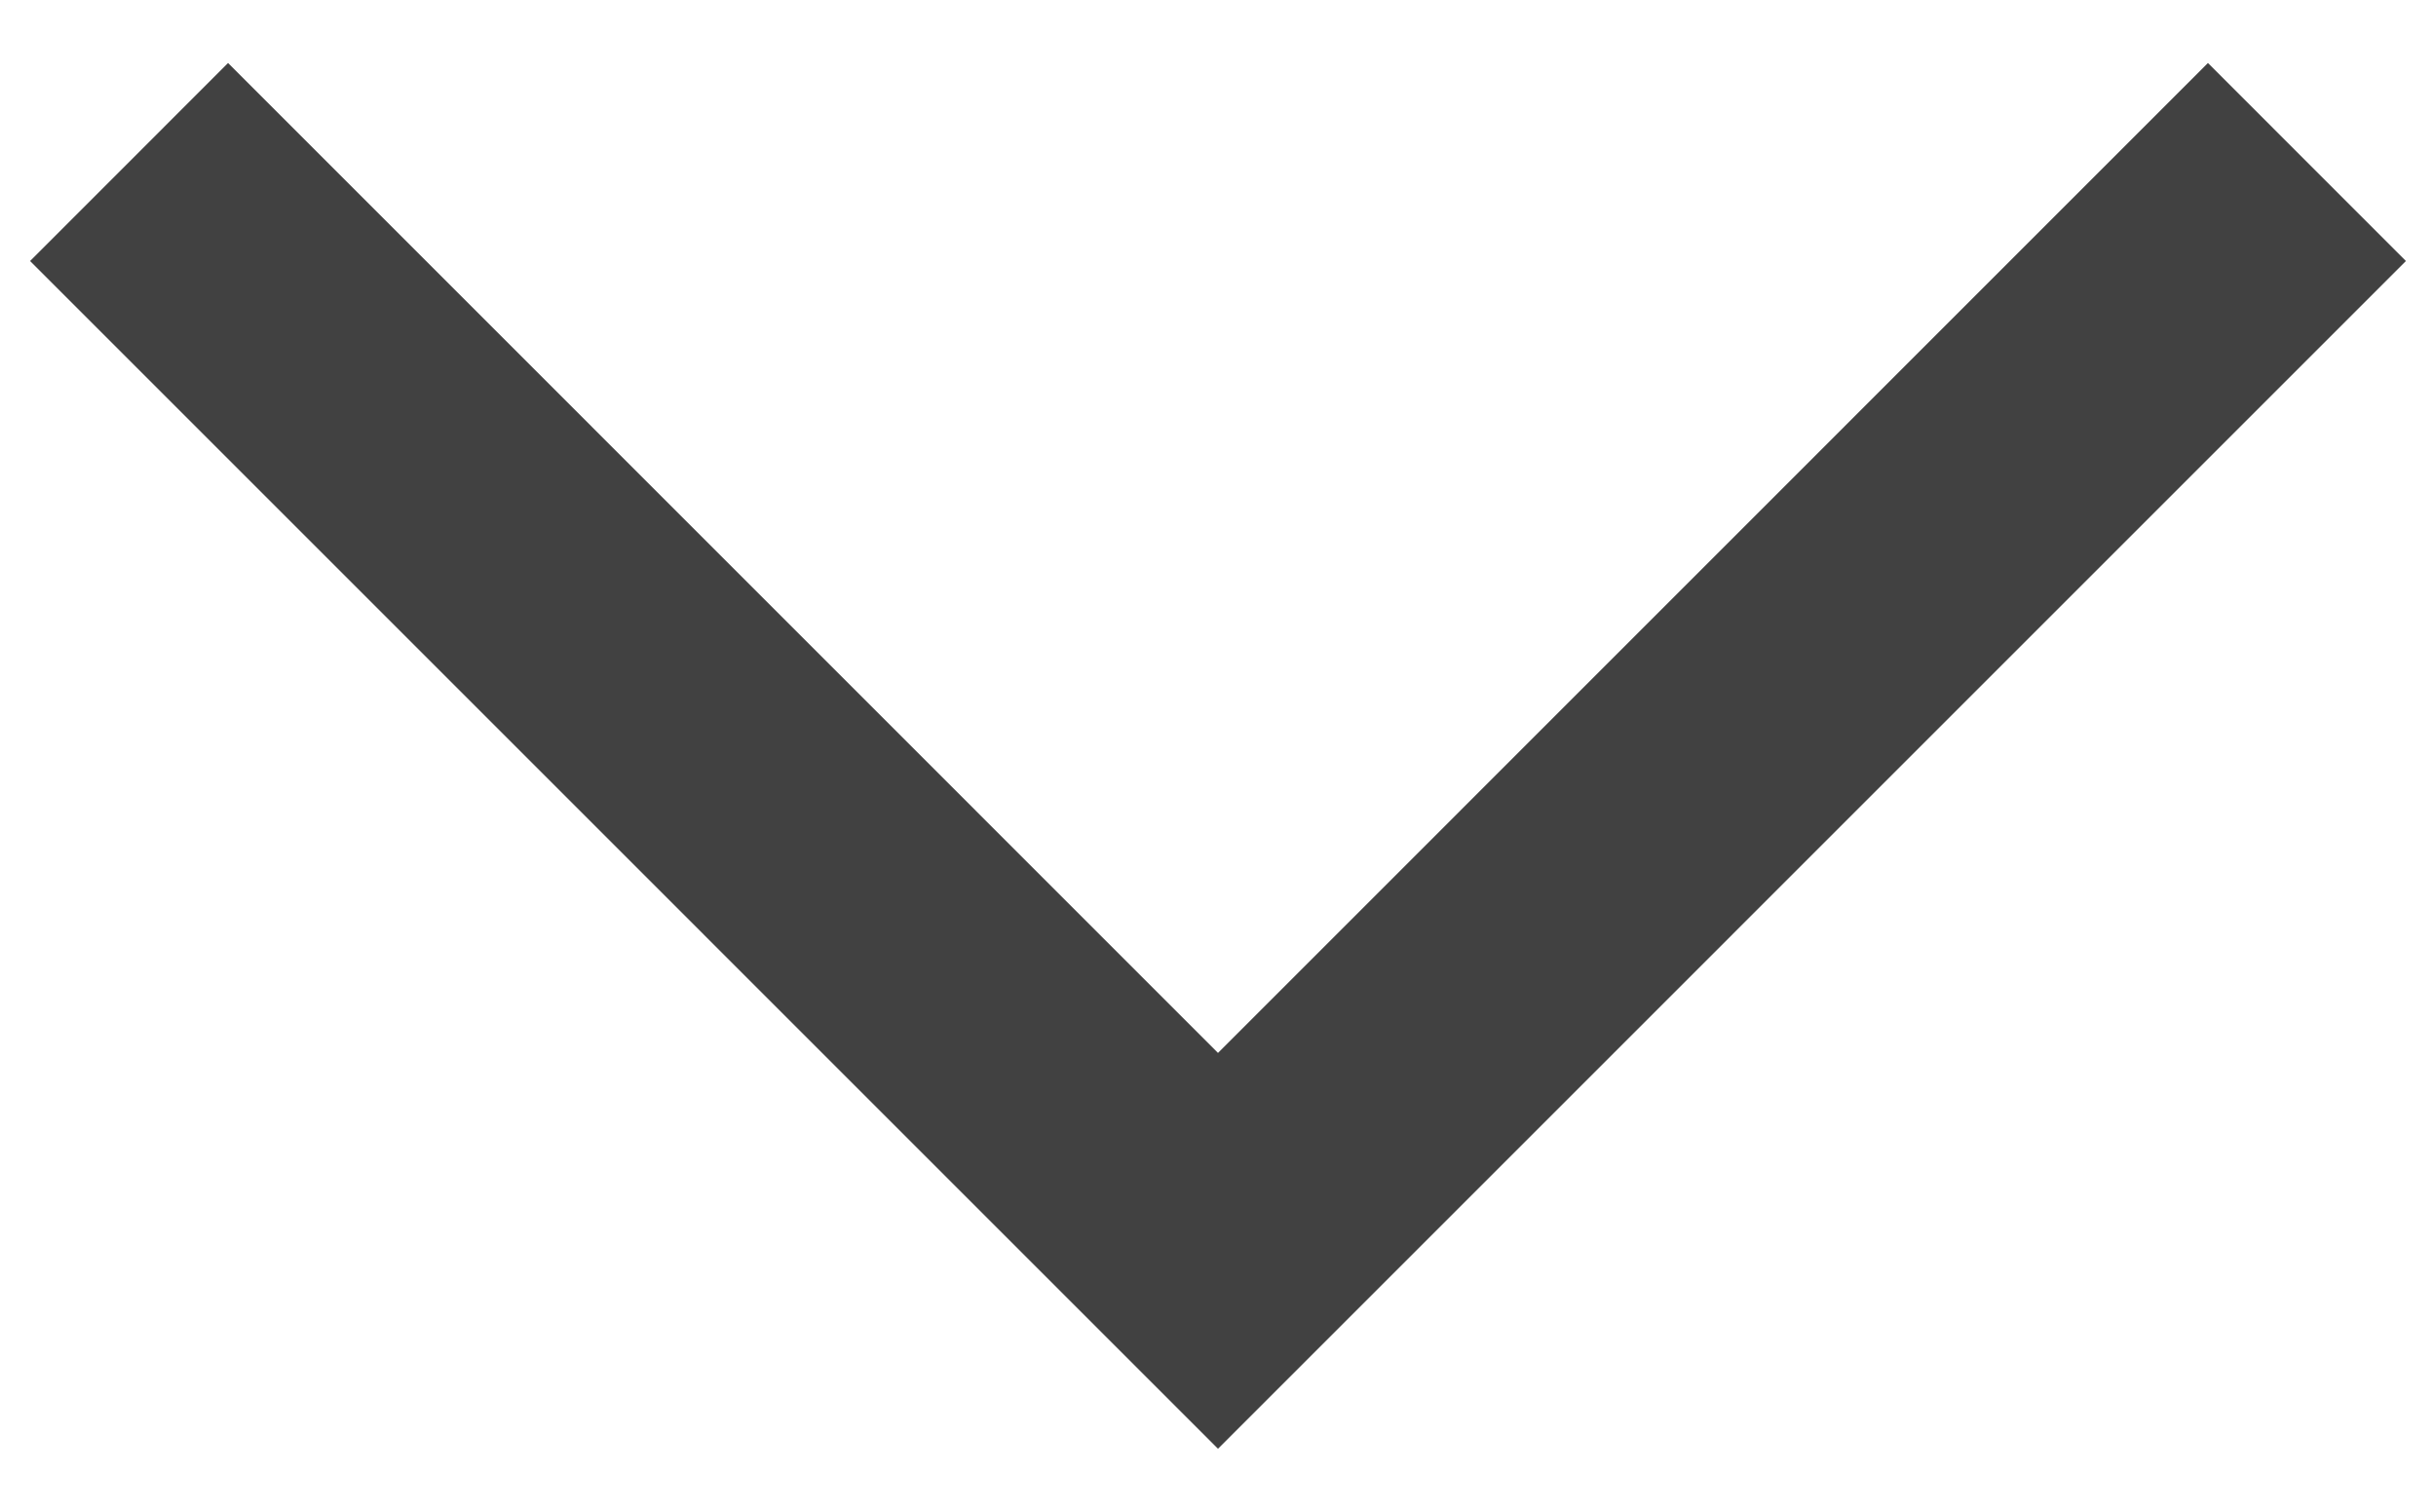 <svg width="29" height="18" viewBox="0 0 29 18" fill="none" xmlns="http://www.w3.org/2000/svg">
<path d="M28.642 3.108L14.5 17.25L0.358 3.108L2.715 0.75L14.5 12.537L26.285 0.75L28.642 3.108Z" fill="#414141"/>
</svg>
